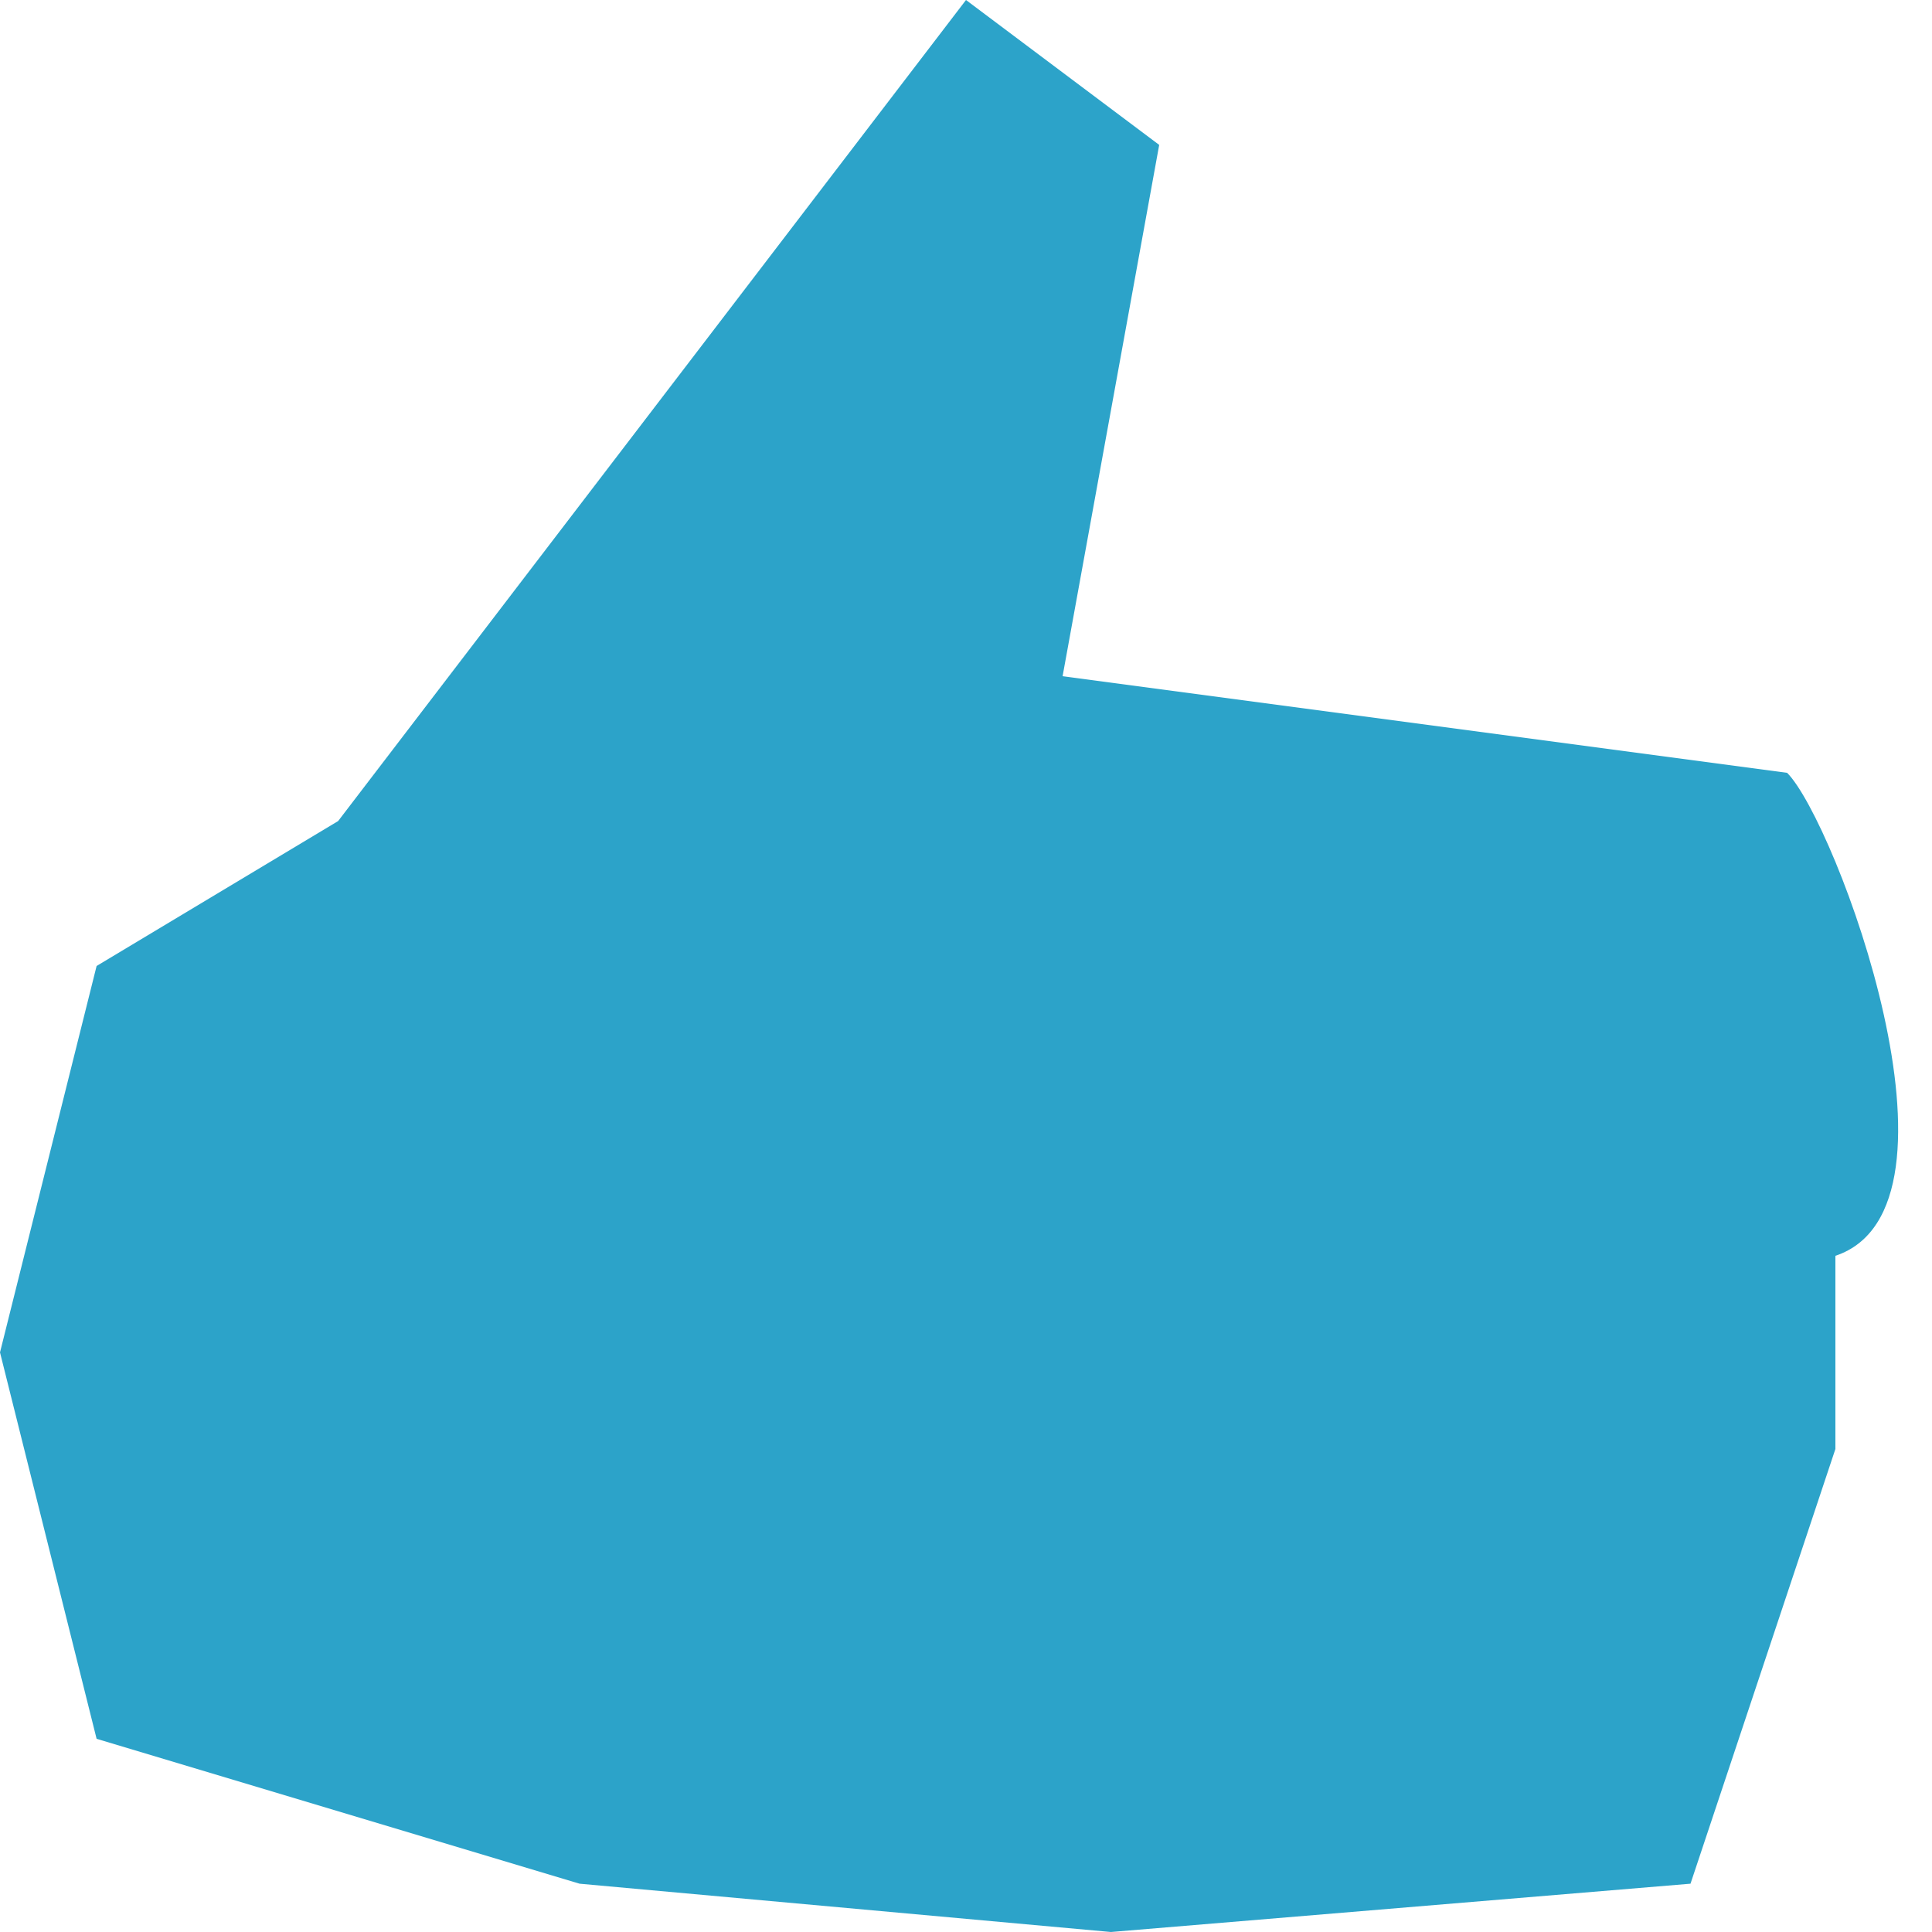 <svg width="20" height="20" viewBox="0 0 20 20" fill="none" xmlns="http://www.w3.org/2000/svg">
<path d="M10 0L3.5 8.5L1 10L0 14L1 18L6 19.5L11.5 20L17.5 19.5L19 15V13C20.5 12.5 19 8.5 18.5 8L11 7L12 1.5L10 0Z" fill="#2CA3C9"/>
</svg>
